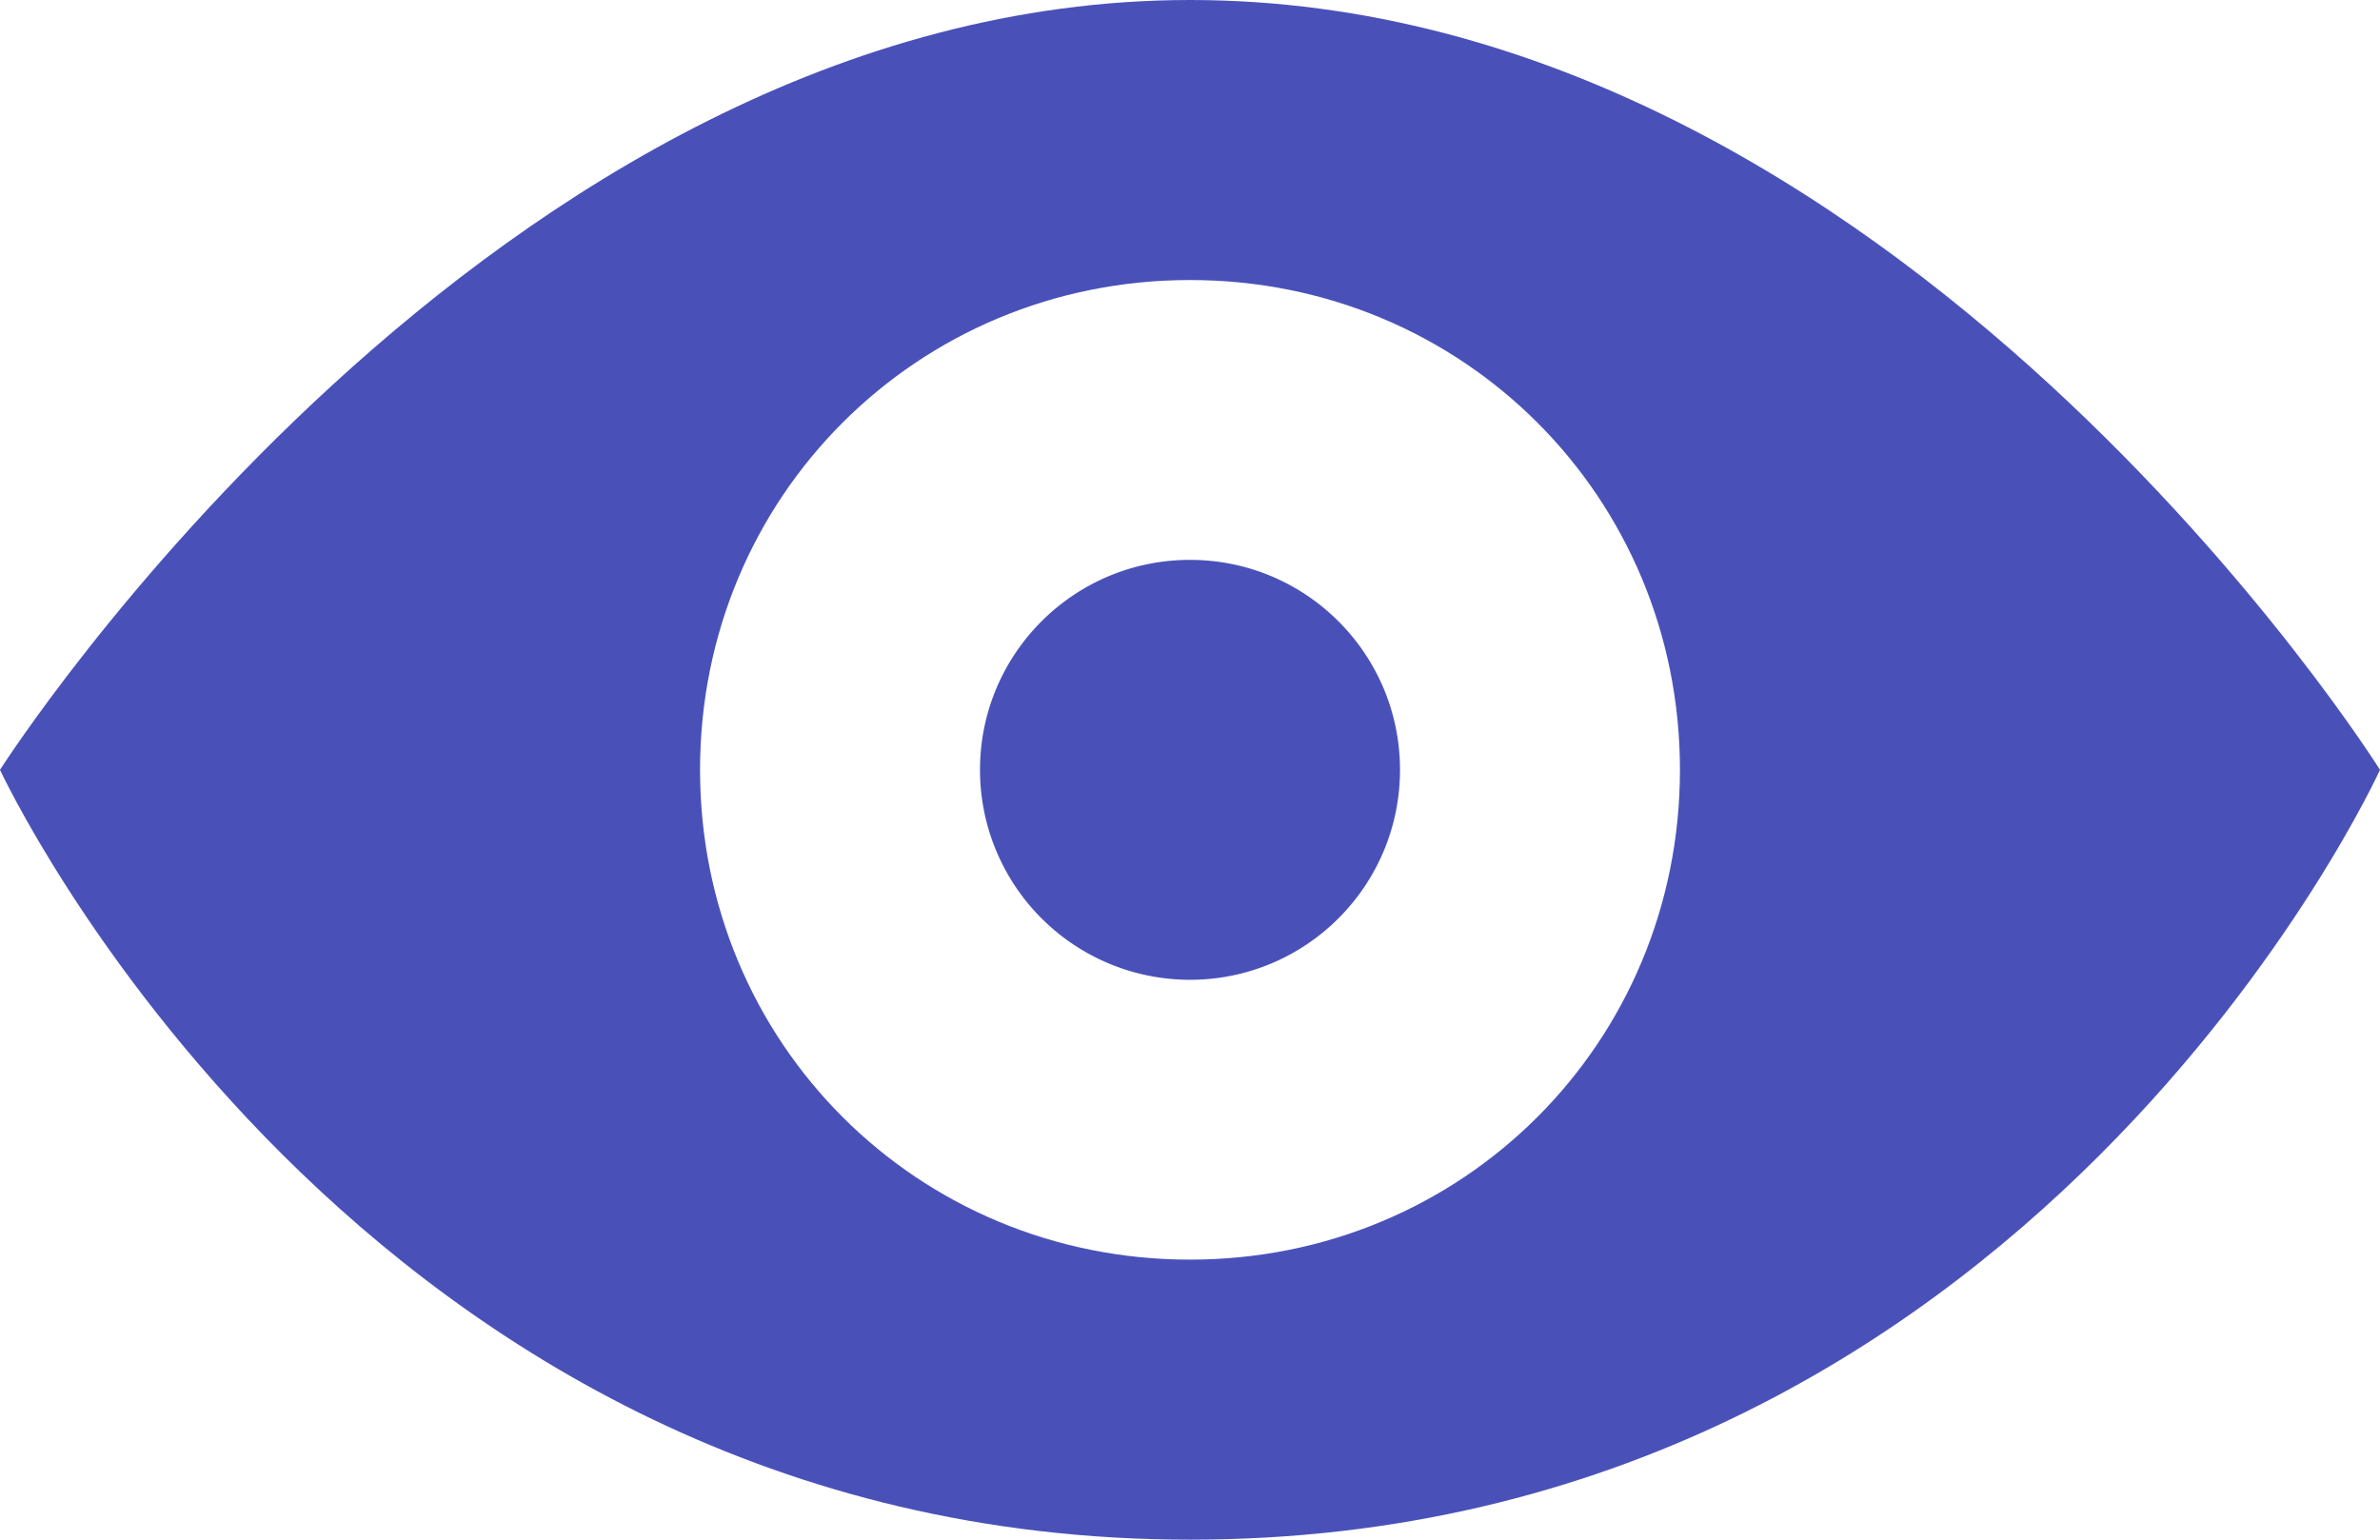 <svg xmlns="http://www.w3.org/2000/svg" width="51" height="33" viewBox="0 0 51 33">
    <g fill="#4951B9" fill-rule="evenodd">
        <path d="M25.5 0C10.502 0 0 16.5 0 16.5S7.65 33 25.5 33C43.5 33 51 16.5 51 16.5S40.65 0 25.5 0zm0 26.998c-5.85 0-10.499-4.648-10.499-10.498S19.651 6.002 25.5 6.002c5.85 0 10.499 4.648 10.499 10.498S31.349 26.998 25.5 26.998z"/>
        <path d="M30 16.5c0 2.486-2.014 4.5-4.5 4.5a4.499 4.499 0 0 1-4.5-4.5c0-2.486 2.014-4.5 4.5-4.5s4.5 2.014 4.5 4.5"/>
    </g>
</svg>
